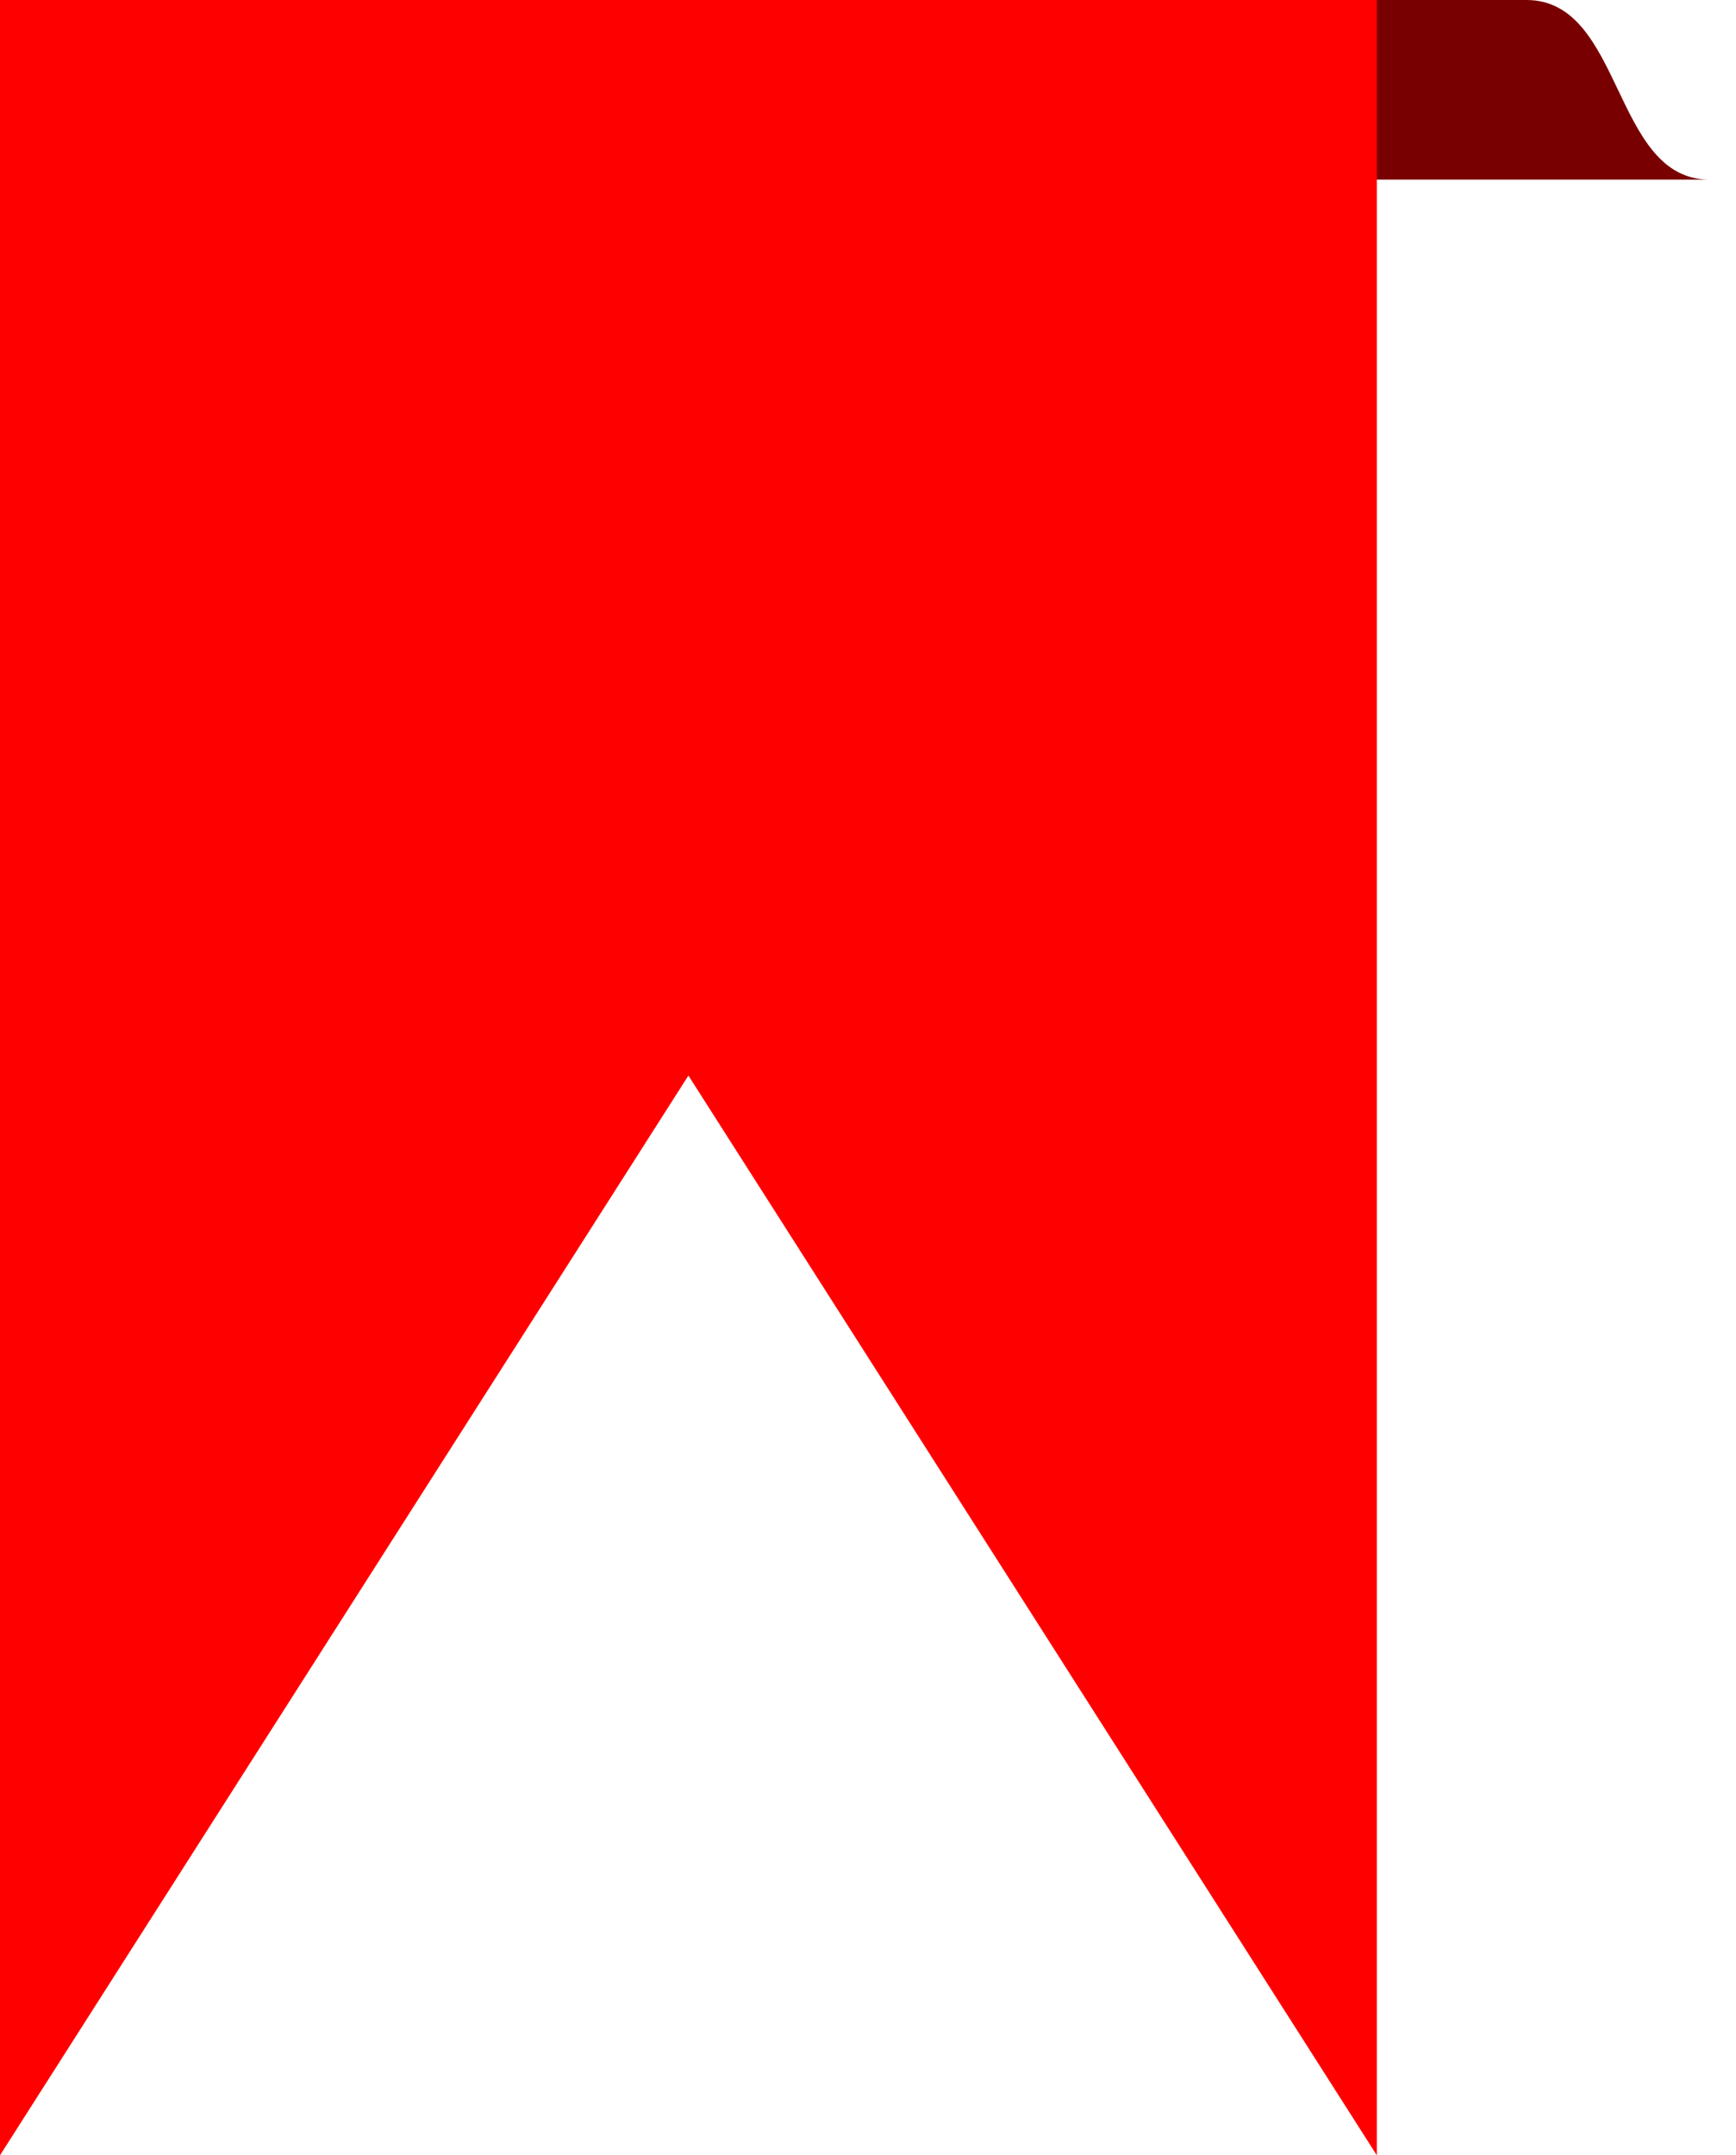 <svg width="29" height="36" viewBox="0 0 29 36" fill="none" xmlns="http://www.w3.org/2000/svg">
<path d="M21.125 0C22.354 0 24.042 0 25.5 0C27.126 0 26.931 3 28.557 3C31.022 3 22.395 3 22.395 3H16.5C15.672 3 15 2.328 15 1.5C15 0.672 15.671 0 16.499 0C17.753 0 19.581 0 21.125 0Z" fill="#790000"/>
<path d="M11.5 0L23 0L23 36L11.5 17.965L9.41666e-06 36L0 0L11.5 0Z" fill="#FF0000"/>
</svg>
